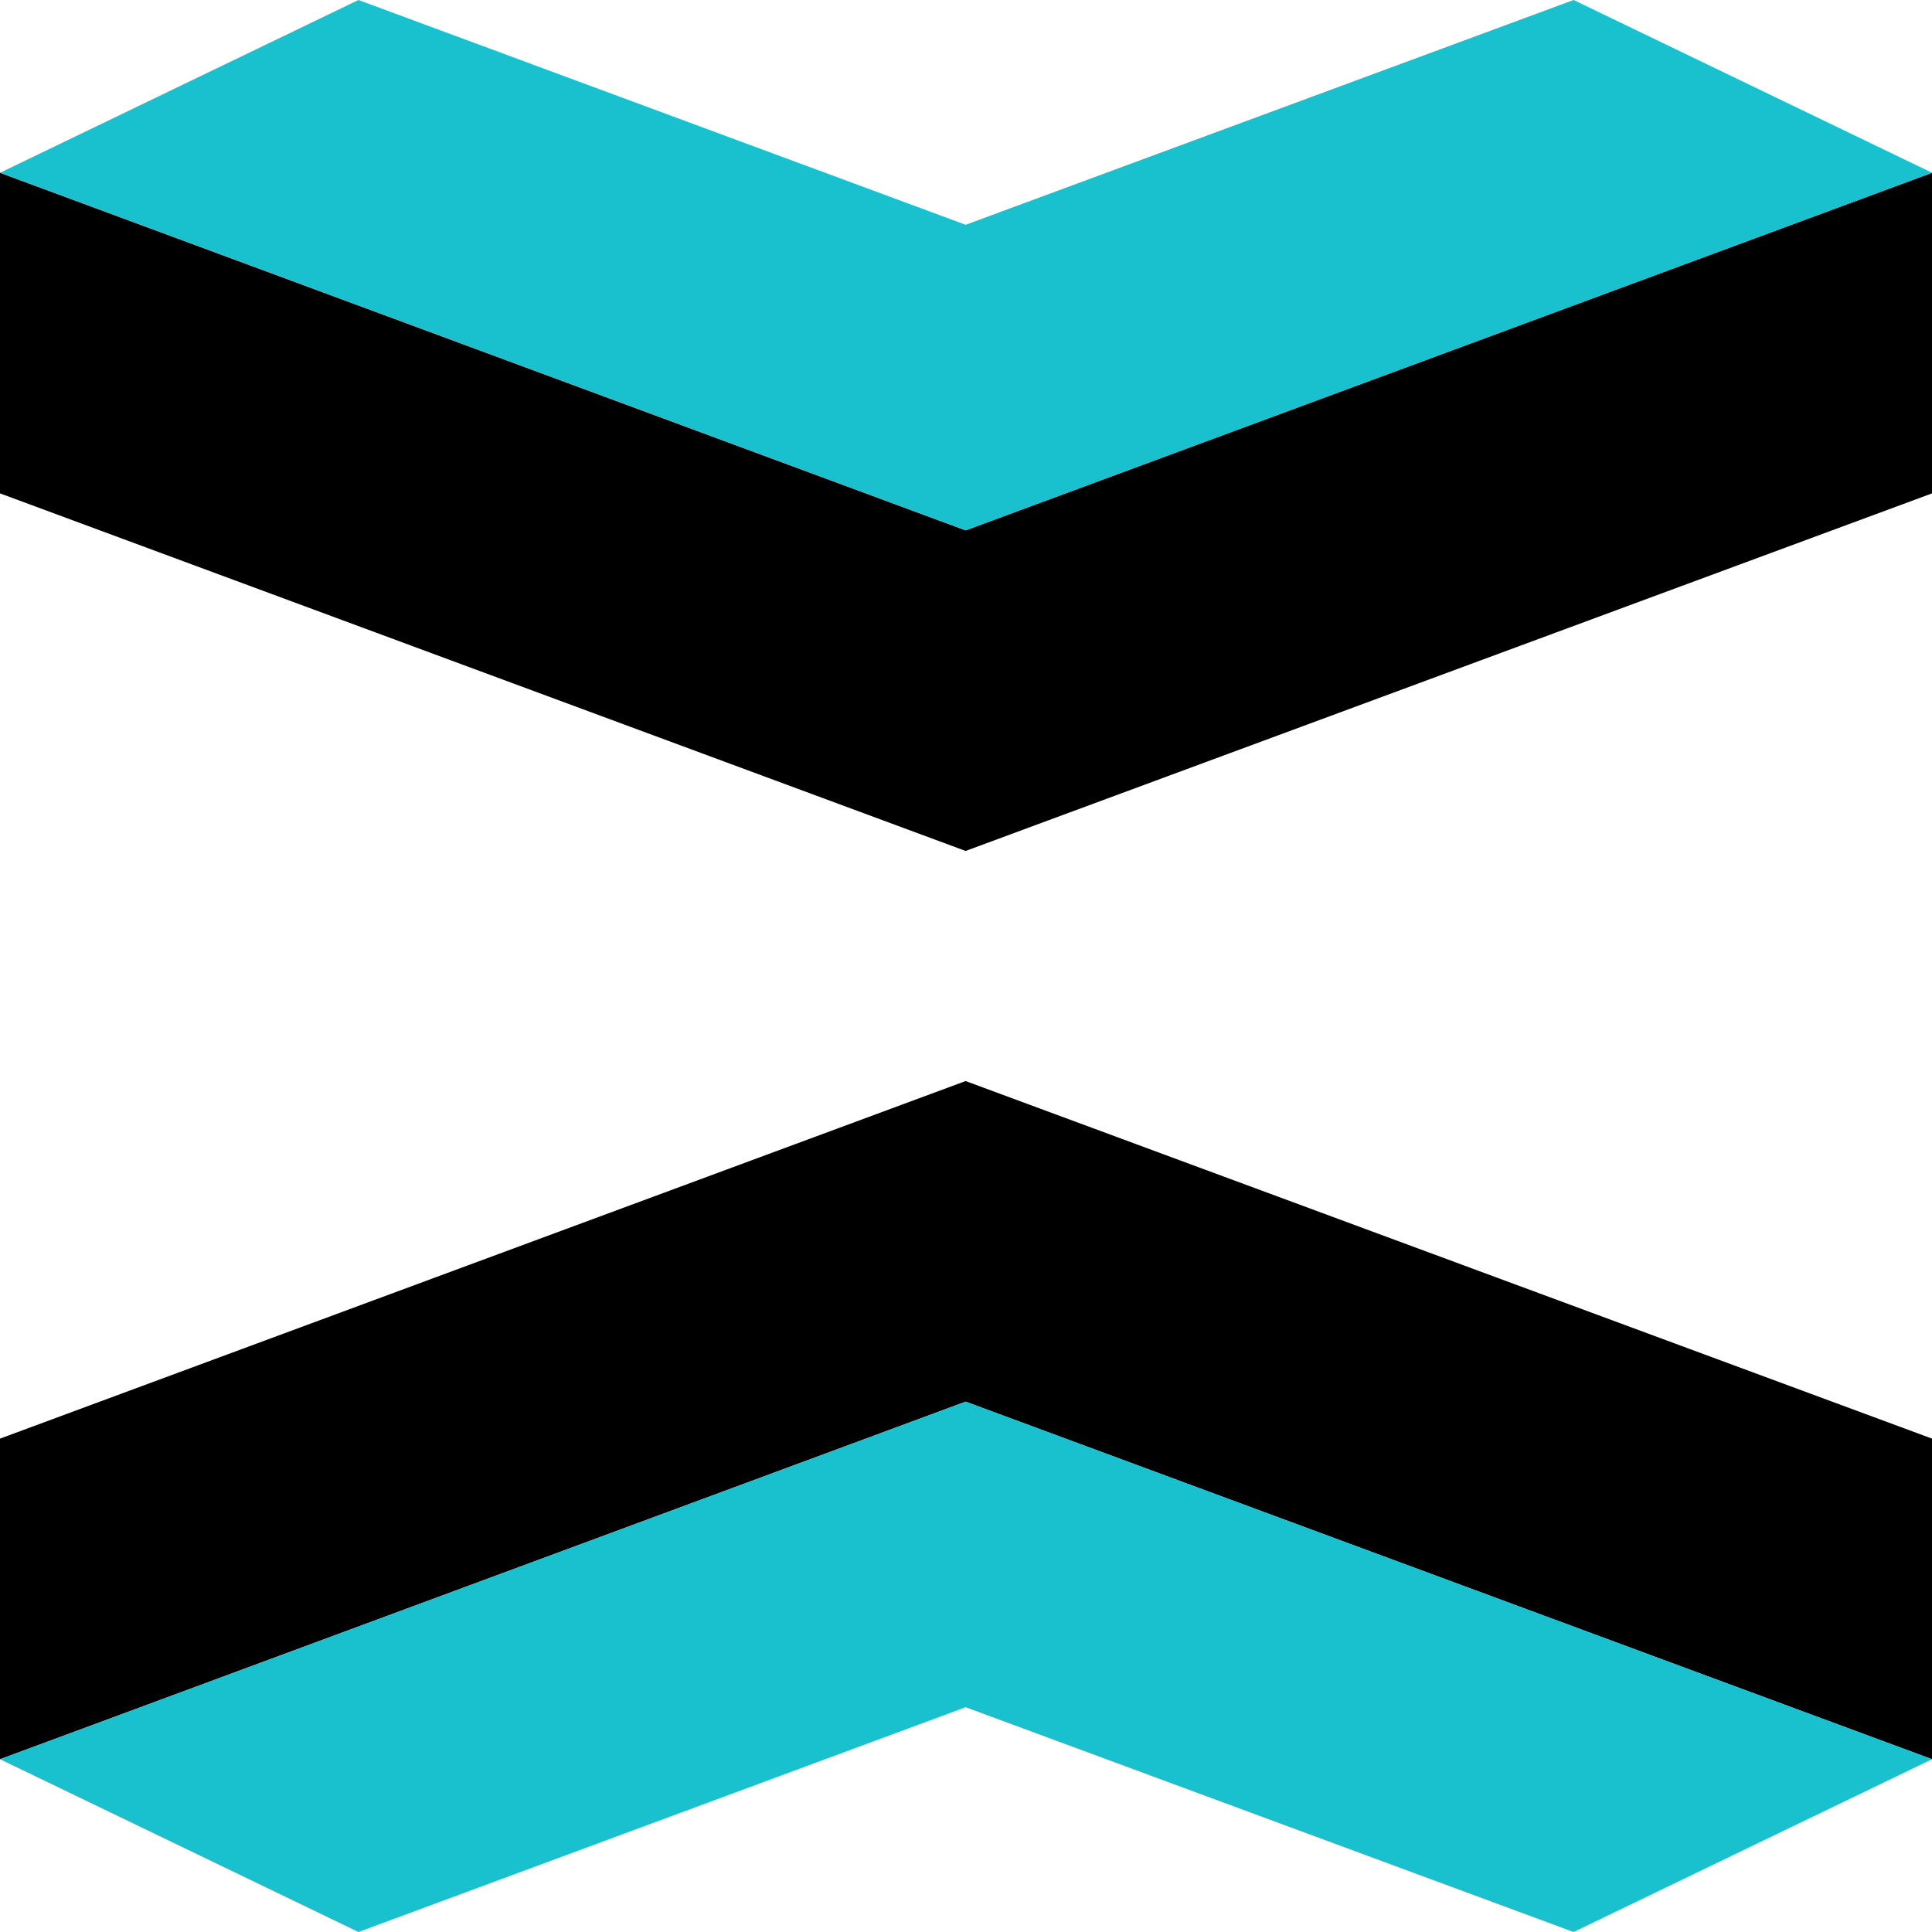 <svg width="40" height="40" viewBox="0 0 40 40" fill="none" xmlns="http://www.w3.org/2000/svg">
<path d="M19.992 29.02L40 36.423V29.785L19.992 22.382L0 29.785V36.423L19.992 29.02Z" fill="black"/>
<path d="M19.992 29.02L0 36.423L7.421 40L19.992 35.346L32.579 40L40 36.423L19.992 29.02Z" fill="#19C1CE"/>
<path d="M19.992 10.98L0 3.577V10.215L19.992 17.618L40 10.215V3.577L19.992 10.98Z" fill="black"/>
<path d="M19.992 10.98L40 3.577L32.579 0L19.992 4.654L7.421 0L0 3.577L19.992 10.98Z" fill="#19C1CE"/>
</svg>

